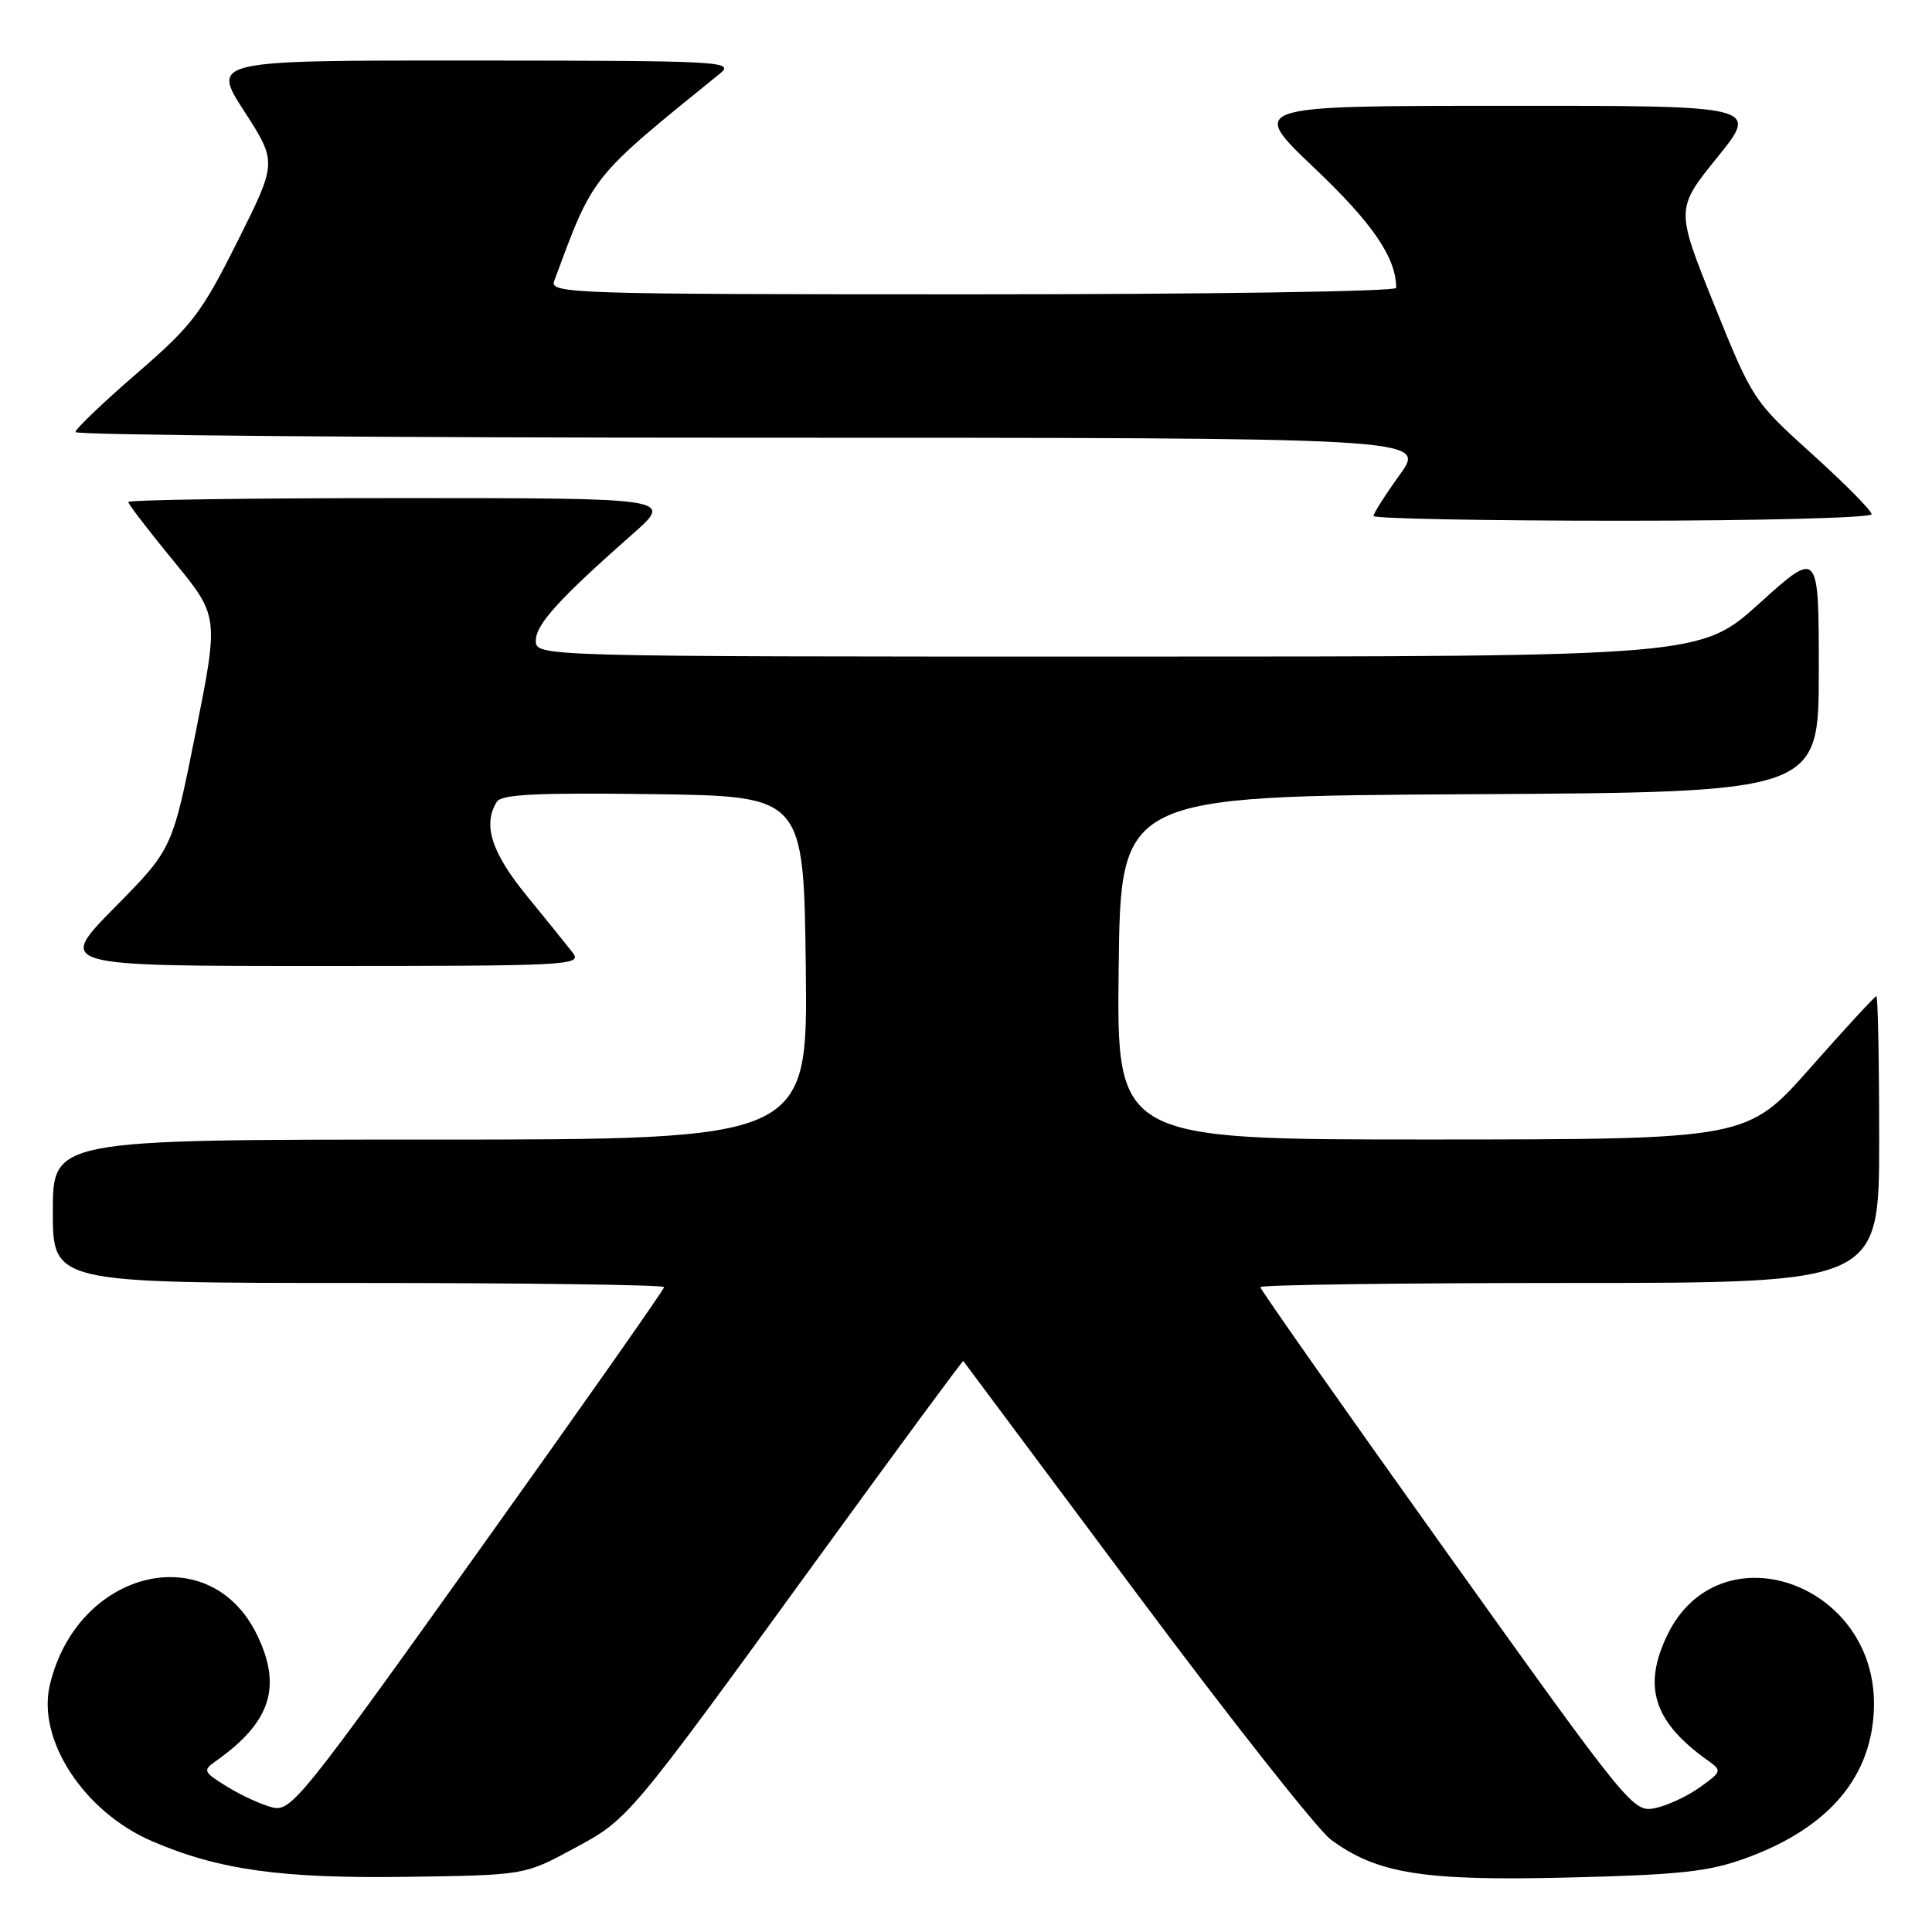 <?xml version="1.0" encoding="UTF-8" standalone="no"?>
<!DOCTYPE svg PUBLIC "-//W3C//DTD SVG 1.1//EN" "http://www.w3.org/Graphics/SVG/1.1/DTD/svg11.dtd" >
<svg xmlns="http://www.w3.org/2000/svg" xmlns:xlink="http://www.w3.org/1999/xlink" version="1.1" viewBox="0 0 256 256">
 <g >
 <path fill="currentColor"
d=" M 75.90 245.01 C 83.34 241.00 83.00 241.41 108.52 206.29 C 118.96 191.92 127.56 180.24 127.64 180.34 C 127.71 180.43 137.99 194.21 150.48 210.96 C 162.97 227.72 174.61 242.48 176.35 243.76 C 182.47 248.28 188.62 249.26 207.88 248.78 C 222.65 248.42 226.45 248.00 231.35 246.21 C 242.40 242.19 248.17 235.32 248.31 226.03 C 248.55 209.64 227.78 202.50 220.94 216.63 C 217.60 223.52 219.13 228.21 226.39 233.34 C 228.18 234.61 228.12 234.78 225.22 236.84 C 223.54 238.04 220.86 239.28 219.25 239.60 C 216.40 240.17 215.77 239.38 191.67 205.65 C 178.10 186.65 167.00 170.86 167.00 170.55 C 167.00 170.25 185.45 170.00 208.00 170.00 C 249.00 170.00 249.00 170.00 249.00 151.00 C 249.00 140.55 248.83 132.00 248.63 132.00 C 248.43 132.00 244.49 136.27 239.88 141.49 C 231.50 150.97 231.50 150.97 189.73 150.99 C 147.96 151.00 147.96 151.00 148.23 128.25 C 148.50 105.50 148.50 105.50 194.75 105.24 C 241.00 104.98 241.00 104.98 241.00 88.91 C 241.00 72.84 241.00 72.84 233.16 79.92 C 225.32 87.00 225.32 87.00 148.16 87.00 C 71.00 87.00 71.00 87.00 71.00 84.88 C 71.00 82.75 74.05 79.38 83.86 70.73 C 89.22 66.00 89.22 66.00 53.11 66.00 C 33.25 66.00 17.00 66.23 17.00 66.52 C 17.00 66.80 19.70 70.32 23.00 74.34 C 29.00 81.65 29.00 81.65 25.92 97.08 C 22.84 112.50 22.84 112.50 15.19 120.25 C 7.55 128.00 7.55 128.00 42.40 128.00 C 75.43 128.00 77.17 127.91 75.90 126.25 C 75.15 125.29 72.40 121.87 69.77 118.66 C 65.11 112.95 63.93 109.24 65.84 106.23 C 66.46 105.25 71.30 105.02 86.57 105.23 C 106.50 105.50 106.50 105.50 106.77 128.25 C 107.04 151.00 107.04 151.00 57.02 151.00 C 7.00 151.00 7.00 151.00 7.00 160.50 C 7.00 170.00 7.00 170.00 47.50 170.00 C 69.78 170.00 88.00 170.25 88.00 170.55 C 88.00 170.86 76.91 186.64 63.35 205.62 C 39.99 238.33 38.56 240.11 36.10 239.49 C 34.67 239.14 31.98 237.90 30.12 236.76 C 26.92 234.79 26.83 234.60 28.62 233.34 C 35.87 228.21 37.40 223.52 34.06 216.63 C 27.80 203.70 10.21 207.97 6.60 223.29 C 4.89 230.55 11.14 240.09 20.15 243.97 C 29.00 247.78 37.28 248.93 54.00 248.69 C 69.50 248.46 69.50 248.46 75.90 245.01 Z  M 248.00 68.14 C 248.00 67.67 244.46 64.09 240.13 60.18 C 232.34 53.14 232.20 52.94 227.14 40.38 C 222.03 27.68 222.03 27.68 227.56 20.84 C 233.09 14.00 233.09 14.00 199.29 14.02 C 165.50 14.03 165.50 14.03 174.17 22.27 C 181.90 29.61 185.00 34.15 185.00 38.15 C 185.00 38.62 159.75 39.00 128.89 39.00 C 75.88 39.00 72.82 38.90 73.43 37.25 C 78.67 23.08 78.16 23.72 95.37 9.77 C 97.40 8.13 95.83 8.04 62.76 8.02 C 28.01 8.00 28.01 8.00 32.37 14.75 C 36.72 21.50 36.72 21.50 31.46 32.00 C 26.69 41.53 25.45 43.15 18.10 49.50 C 13.65 53.35 10.00 56.84 10.00 57.25 C 10.00 57.66 50.27 58.00 99.50 58.00 C 189.00 58.00 189.00 58.00 185.50 62.87 C 183.57 65.55 182.00 68.02 182.00 68.37 C 182.00 68.72 196.85 69.00 215.00 69.00 C 233.15 69.00 248.00 68.61 248.00 68.14 Z "/>
</g>
</svg>